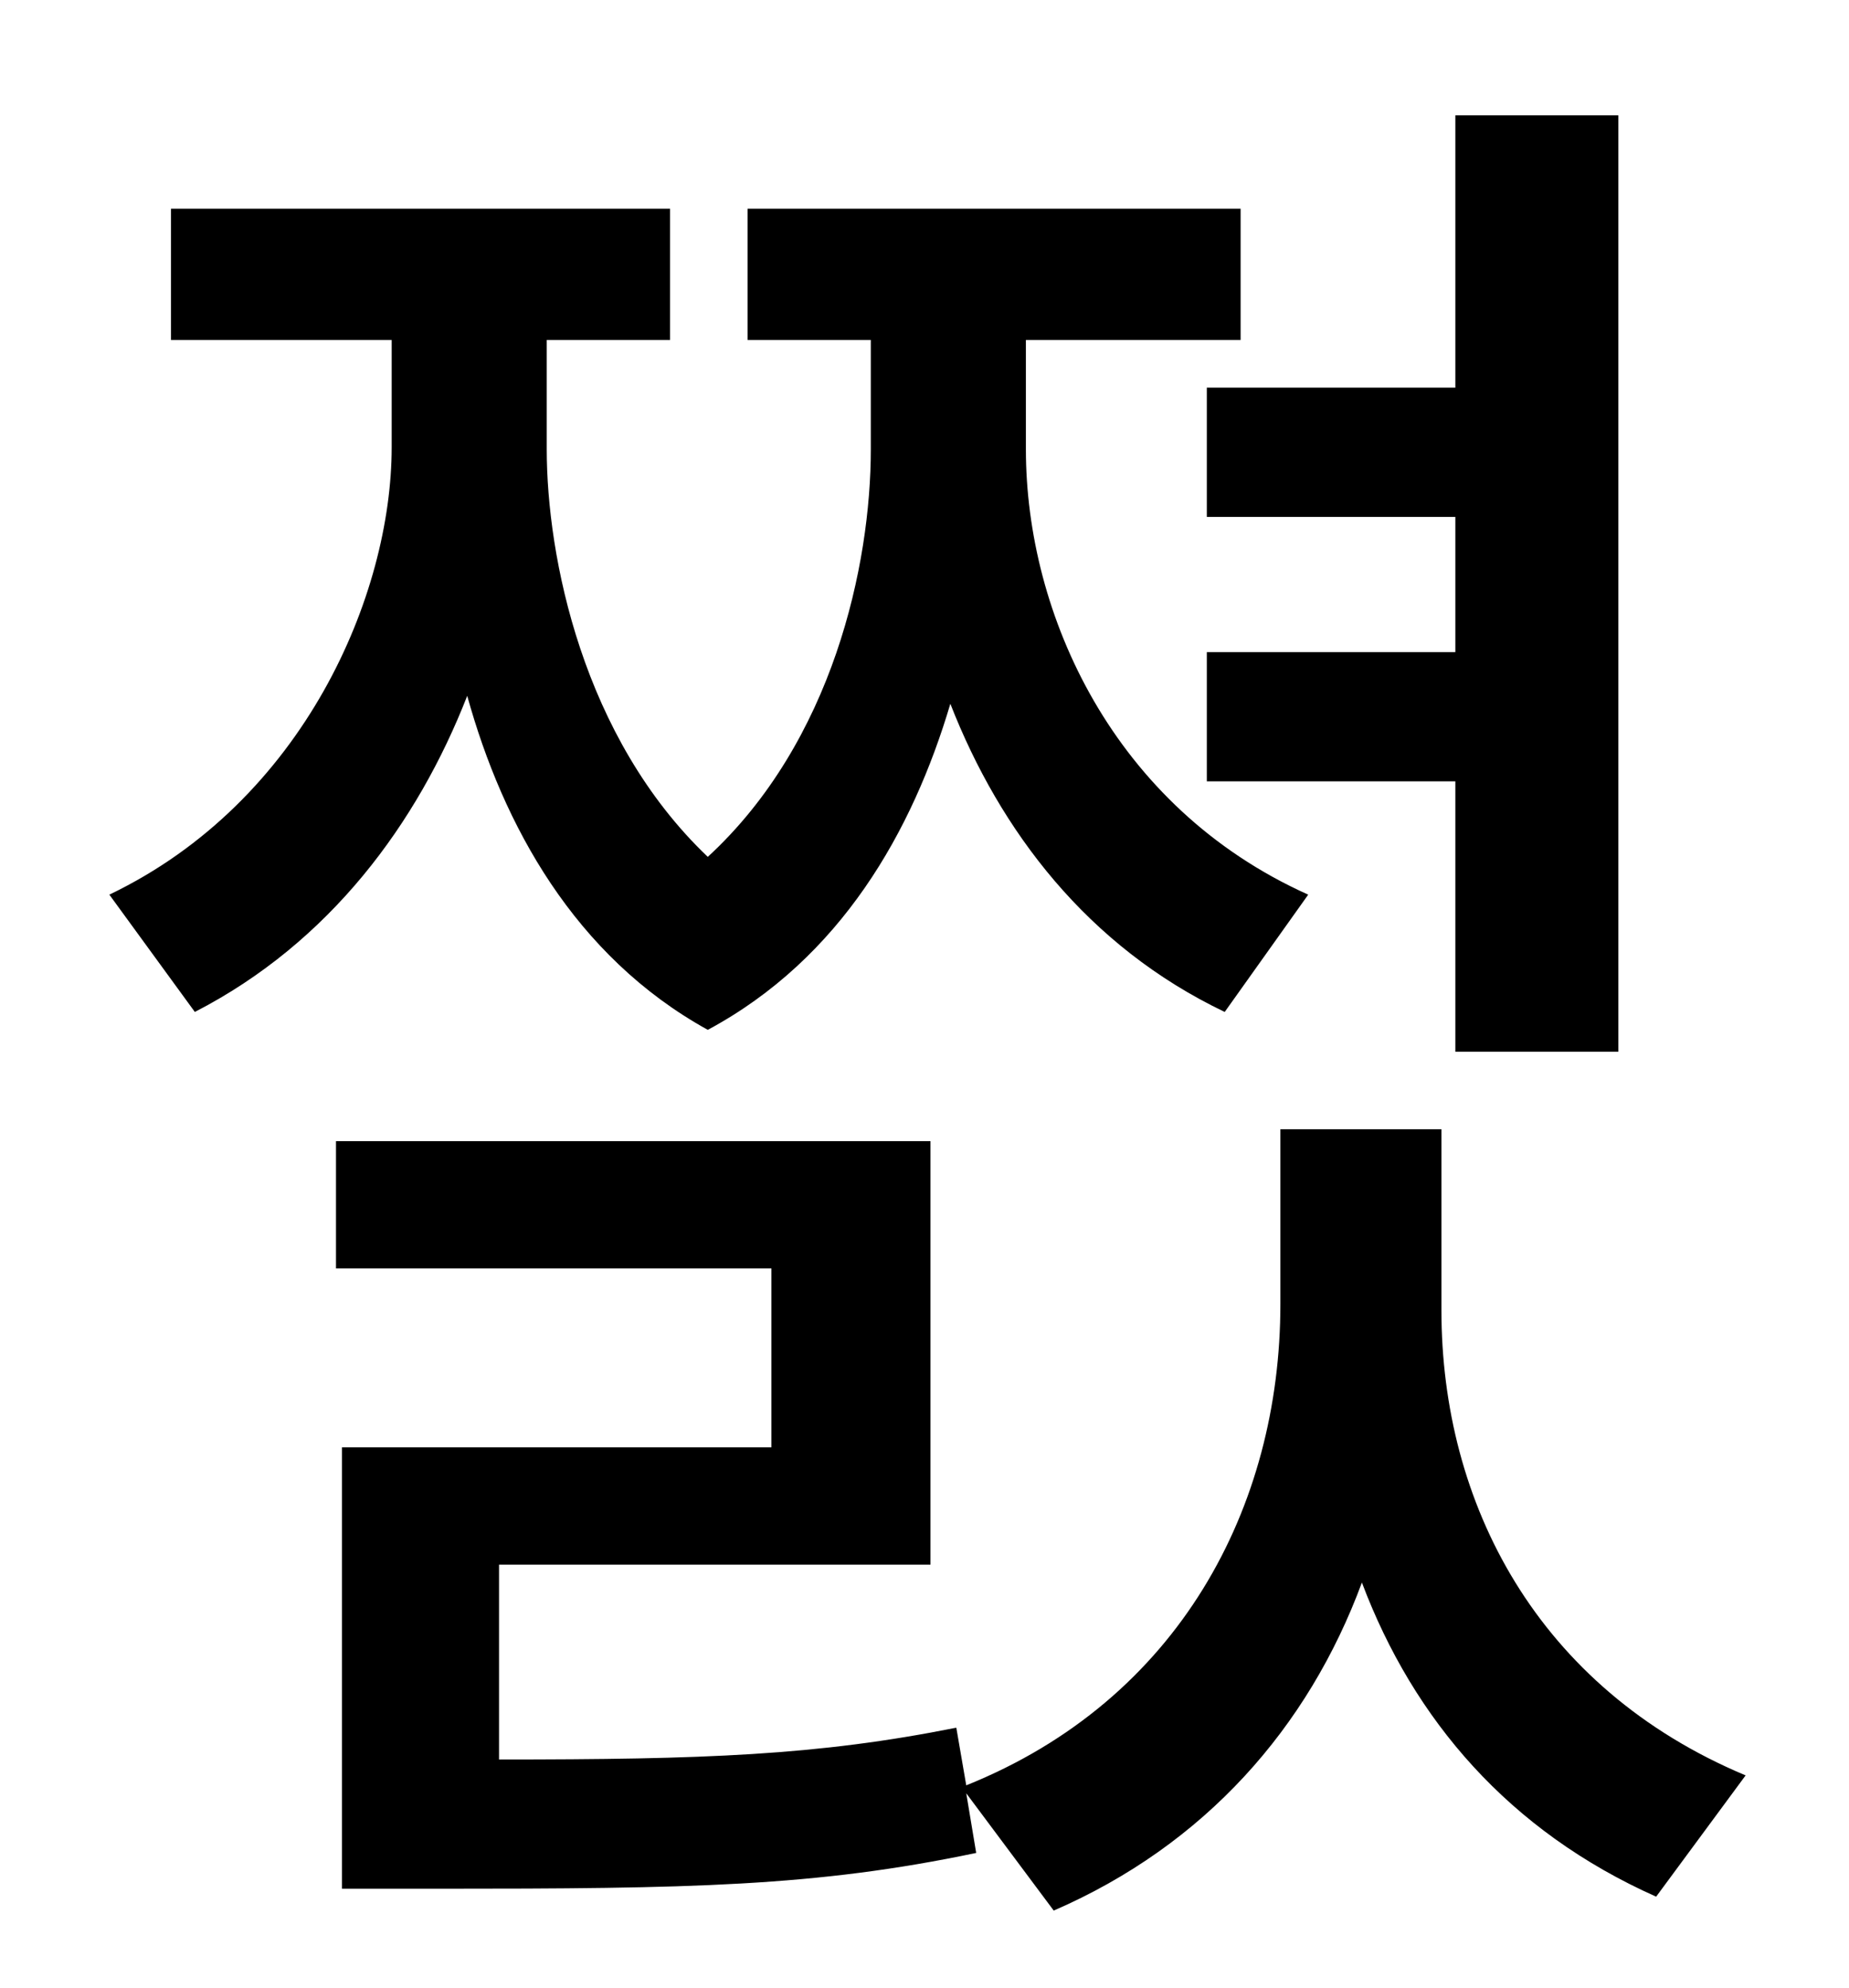 <?xml version="1.0" standalone="no"?>
<!DOCTYPE svg PUBLIC "-//W3C//DTD SVG 1.1//EN" "http://www.w3.org/Graphics/SVG/1.1/DTD/svg11.dtd" >
<svg xmlns="http://www.w3.org/2000/svg" xmlns:xlink="http://www.w3.org/1999/xlink" version="1.1" viewBox="-10 0 930 1000">
   <path fill="currentColor"
d="M597 195h125v-137h82v471h-82v-136h-125v-65h125v-68h-125v-65zM648 450l-42 59c-69 -33 -113 -91 -138 -155c-19 64 -55 128 -122 164c-67 -37 -103 -103 -121 -168c-25 64 -69 124 -137 159l-43 -59c98 -47 142 -151 142 -225v-54h-111v-66h251v66h-62v55
c0 54 18 145 81 205c63 -58 82 -147 82 -205v-55h-62v-66h248v66h-108v55c0 83 44 180 142 224zM715 568v91c0 97 48 190 153 234l-45 61c-74 -33 -122 -89 -148 -158c-27 73 -79 132 -155 165l-44 -59l5 30c-81 17 -144 18 -271 18h-48v-222h216v-90h-219v-64h299v213h-217
v98c103 0 160 -2 230 -16l5 29c107 -43 158 -140 158 -242v-88h81z" />
</svg>
